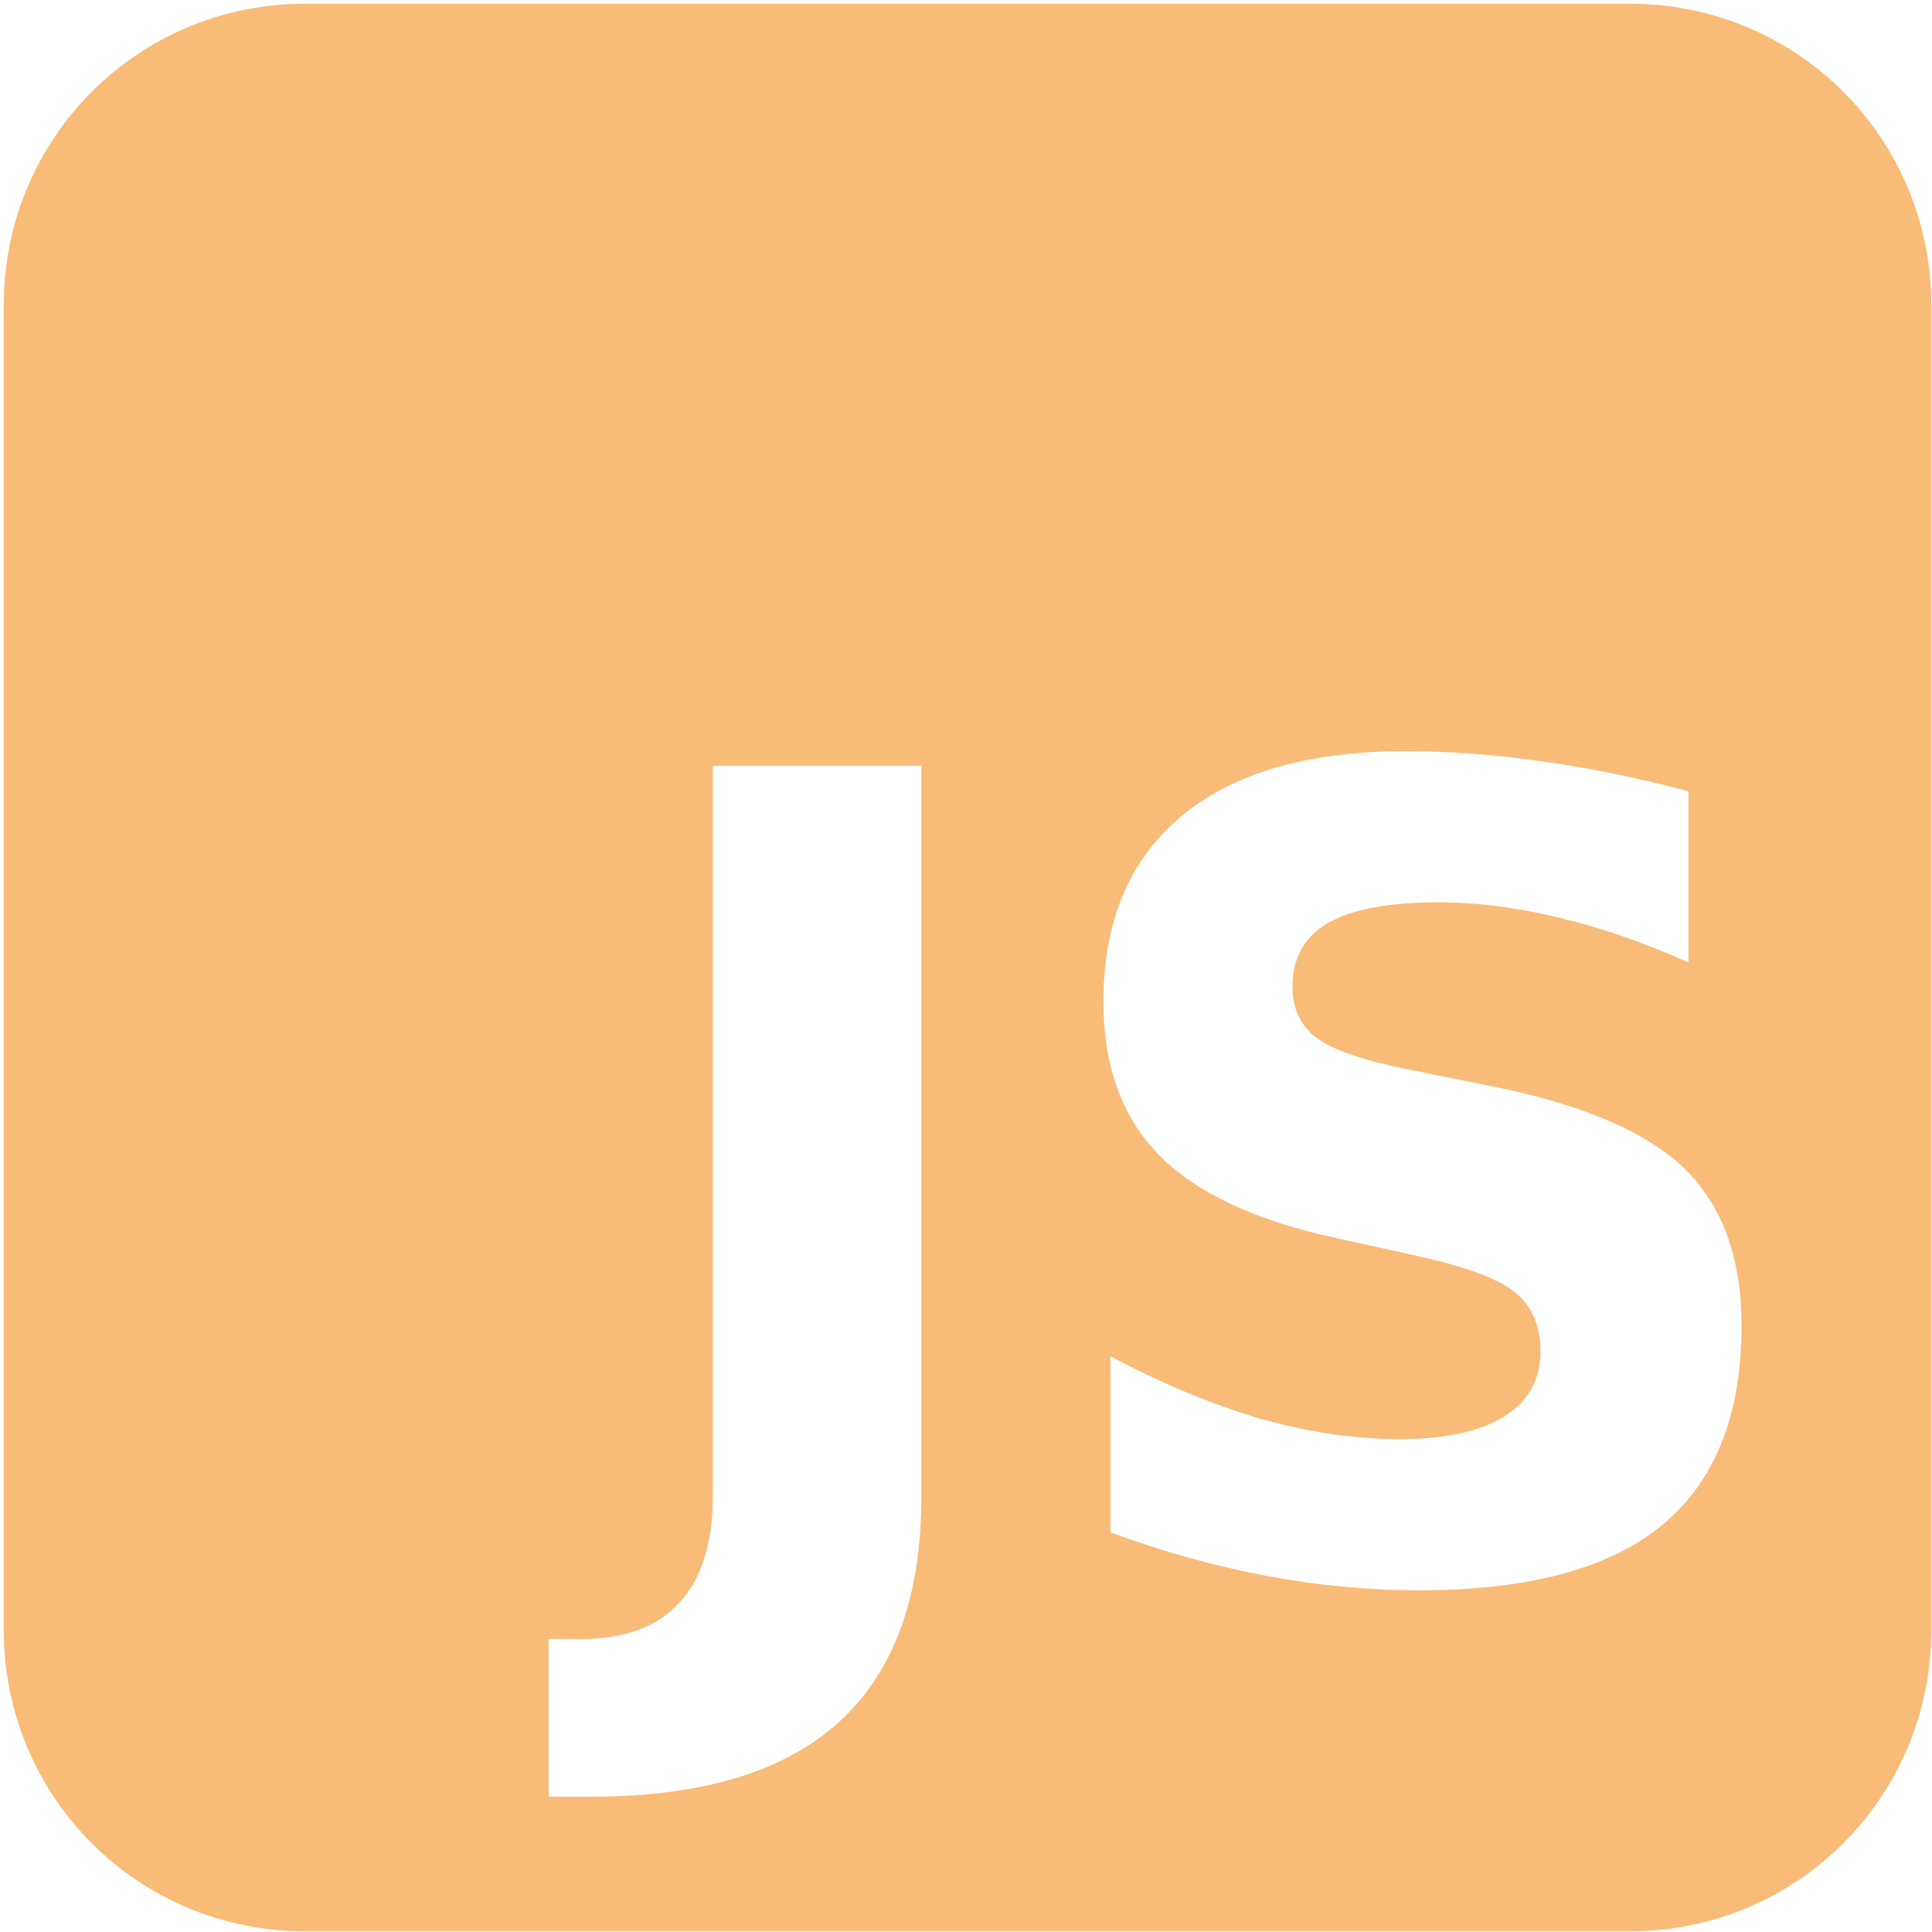 <?xml version="1.0" encoding="UTF-8" standalone="no"?>
<!-- Created with Inkscape (http://www.inkscape.org/) -->

<svg
   xmlns:dc="http://purl.org/dc/elements/1.1/"
   xmlns:cc="http://creativecommons.org/ns#"
   xmlns:rdf="http://www.w3.org/1999/02/22-rdf-syntax-ns#"
   xmlns:svg="http://www.w3.org/2000/svg"
   xmlns="http://www.w3.org/2000/svg"
   xmlns:sodipodi="http://sodipodi.sourceforge.net/DTD/sodipodi-0.dtd"
   xmlns:inkscape="http://www.inkscape.org/namespaces/inkscape"
   width="128"
   height="128"
   viewBox="0 0 33.867 33.867"
   version="1.1"
   id="svg8"
   sodipodi:docname="text-x-js.svg"
   inkscape:version="0.92.4 5da689c313, 2019-01-14">
  <defs
     id="defs2" />
  <sodipodi:namedview
     id="base"
     pagecolor="#ffffff"
     bordercolor="#666666"
     borderopacity="1.0"
     inkscape:pageopacity="0.0"
     inkscape:pageshadow="2"
     inkscape:zoom="2.8"
     inkscape:cx="-61.914172"
     inkscape:cy="23.680885"
     inkscape:document-units="px"
     inkscape:current-layer="g4757"
     showgrid="false"
     units="px"
     inkscape:window-width="1920"
     inkscape:window-height="1016"
     inkscape:window-x="0"
     inkscape:window-y="27"
     inkscape:window-maximized="1" />
  <g
     inkscape:label="Layer 1"
     inkscape:groupmode="layer"
     id="layer1"
     transform="translate(0,-263.133)">
    <g
       id="g4757"
       transform="translate(73.031,0.201)">
      <path
         style="fill:#f8bc78;fill-opacity:1;stroke:none;stroke-width:0.497;stroke-miterlimit:4;stroke-dasharray:none;stroke-dashoffset:0;stroke-opacity:1"
         d="M 20.17 0.248 C 9.134 0.248 0.248 9.134 0.248 20.17 L 0.248 107.83 C 0.248 118.866 9.134 127.752 20.17 127.752 L 107.83 127.752 C 118.866 127.752 127.752 118.866 127.752 107.83 L 127.752 20.17 C 127.752 9.134 118.866 0.248 107.83 0.248 L 20.17 0.248 z M 92.984 49.689 C 95.923 49.689 98.945 49.917 102.051 50.371 C 105.156 50.801 108.369 51.458 111.689 52.342 L 111.689 63.664 C 108.751 62.35 105.885 61.358 103.09 60.689 C 100.295 60.021 97.654 59.688 95.17 59.688 C 91.873 59.688 89.438 60.141 87.861 61.049 C 86.285 61.957 85.496 63.366 85.496 65.277 C 85.496 66.711 86.021 67.832 87.072 68.645 C 88.147 69.433 90.082 70.114 92.877 70.688 L 98.754 71.871 C 104.702 73.066 108.931 74.88 111.439 77.316 C 113.948 79.753 115.201 83.218 115.201 87.709 C 115.201 93.609 113.445 98.004 109.934 100.895 C 106.446 103.761 101.106 105.195 93.916 105.195 C 90.524 105.195 87.119 104.872 83.703 104.227 C 80.287 103.582 76.871 102.627 73.455 101.361 L 73.455 89.715 C 76.871 91.53 80.169 92.904 83.346 93.836 C 86.547 94.744 89.628 95.197 92.59 95.197 C 95.6 95.197 97.905 94.697 99.506 93.693 C 101.106 92.69 101.906 91.256 101.906 89.393 C 101.906 87.72 101.357 86.431 100.258 85.523 C 99.183 84.616 97.022 83.803 93.773 83.086 L 88.434 81.904 C 83.083 80.758 79.166 78.93 76.682 76.422 C 74.221 73.914 72.99 70.531 72.99 66.279 C 72.99 60.952 74.71 56.857 78.15 53.99 C 81.59 51.124 86.534 49.689 92.984 49.689 z M 47.154 50.656 L 60.949 50.656 L 60.949 98.959 C 60.949 105.624 59.135 110.606 55.504 113.902 C 51.897 117.199 46.426 118.848 39.092 118.848 L 36.297 118.848 L 36.297 108.42 L 38.447 108.42 C 41.314 108.42 43.476 107.62 44.934 106.02 C 46.415 104.419 47.154 102.064 47.154 98.959 L 47.154 50.656 z "
         transform="matrix(0.265,0,0,0.265,-73.031,262.932)"
         id="rect4748" />
    </g>
  </g>
</svg>
